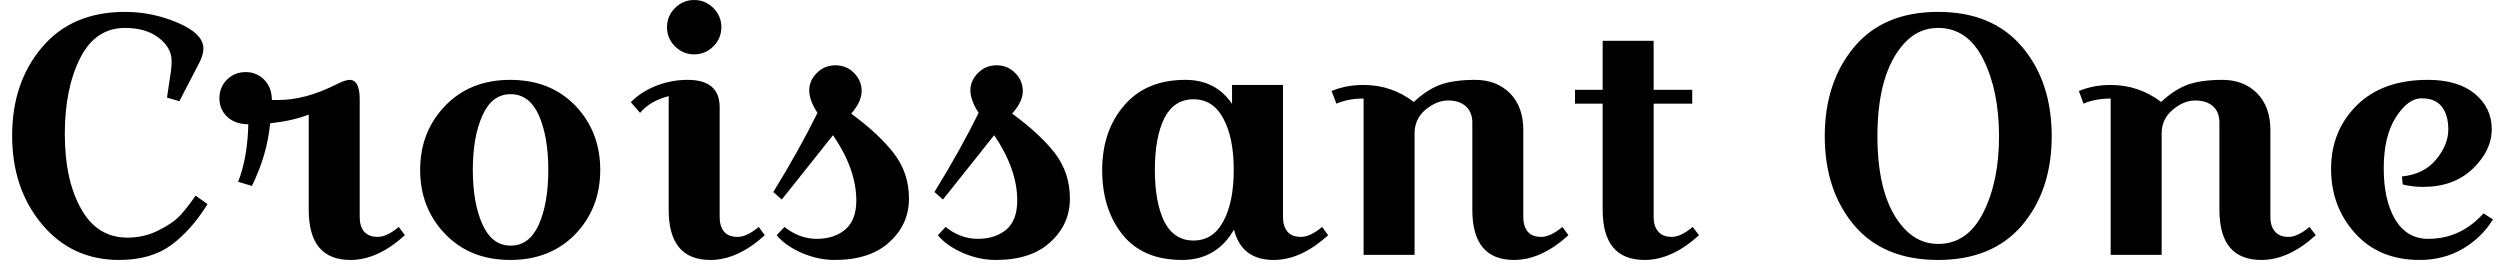 <svg width="103" height="11" viewBox="0 0 103 11" fill="none" xmlns="http://www.w3.org/2000/svg">
<path d="M5.15 1.15C4.337 1.15 3.72 1.567 3.3 2.4C2.88 3.233 2.67 4.277 2.67 5.53C2.67 6.783 2.893 7.807 3.34 8.6C3.78 9.393 4.417 9.79 5.25 9.79C5.717 9.79 6.143 9.69 6.53 9.49C6.923 9.297 7.22 9.093 7.42 8.88C7.62 8.66 7.833 8.387 8.06 8.06L8.55 8.41C8.103 9.13 7.603 9.693 7.05 10.1C6.49 10.507 5.777 10.71 4.91 10.71C3.61 10.71 2.55 10.22 1.73 9.24C0.91 8.26 0.5 7.043 0.5 5.59C0.5 4.13 0.91 2.917 1.73 1.95C2.55 0.977 3.69 0.49 5.15 0.49C5.903 0.49 6.63 0.64 7.33 0.94C8.03 1.24 8.38 1.593 8.38 2C8.38 2.16 8.33 2.343 8.23 2.55L7.39 4.17L6.88 4.02L7.01 3.15C7.05 2.923 7.07 2.71 7.07 2.51C7.07 2.143 6.89 1.823 6.53 1.55C6.177 1.283 5.717 1.15 5.15 1.15ZM14.4 3.29C14.68 3.29 14.82 3.557 14.82 4.09V8.95C14.82 9.197 14.88 9.393 15 9.54C15.127 9.687 15.313 9.76 15.56 9.76C15.813 9.76 16.103 9.623 16.43 9.35L16.68 9.69C15.933 10.37 15.187 10.71 14.44 10.71C13.293 10.71 12.72 10.023 12.72 8.65V4.72C12.28 4.893 11.75 5.013 11.13 5.08C11.05 5.94 10.8 6.8 10.38 7.66L9.81 7.49C10.07 6.83 10.21 6.04 10.23 5.12C9.877 5.12 9.59 5.02 9.37 4.82C9.15 4.613 9.04 4.357 9.04 4.05C9.04 3.75 9.143 3.493 9.35 3.28C9.563 3.073 9.82 2.97 10.12 2.97C10.427 2.97 10.683 3.077 10.89 3.29C11.097 3.503 11.2 3.78 11.2 4.12H11.46C12.2 4.12 12.983 3.913 13.81 3.5C14.083 3.36 14.28 3.29 14.4 3.29ZM18.34 9.64C17.653 8.927 17.31 8.047 17.31 7C17.31 5.953 17.653 5.073 18.34 4.36C19.027 3.647 19.92 3.29 21.02 3.29C22.127 3.29 23.023 3.647 23.71 4.36C24.39 5.073 24.73 5.953 24.73 7C24.73 8.047 24.39 8.927 23.71 9.64C23.023 10.353 22.127 10.71 21.02 10.71C19.92 10.71 19.027 10.353 18.34 9.64ZM19.88 4.75C19.613 5.337 19.48 6.087 19.48 7C19.48 7.913 19.613 8.663 19.88 9.25C20.14 9.83 20.527 10.12 21.04 10.12C21.553 10.12 21.94 9.83 22.2 9.25C22.46 8.663 22.59 7.913 22.59 7C22.59 6.087 22.46 5.337 22.2 4.75C21.94 4.17 21.553 3.88 21.04 3.88C20.527 3.88 20.14 4.17 19.88 4.75ZM27.81 1.91C27.59 1.69 27.48 1.427 27.48 1.12C27.48 0.813 27.59 0.55 27.81 0.33C28.03 0.11 28.293 0 28.6 0C28.907 0 29.17 0.11 29.39 0.33C29.61 0.55 29.72 0.813 29.72 1.12C29.72 1.427 29.61 1.69 29.39 1.91C29.17 2.13 28.907 2.24 28.6 2.24C28.293 2.24 28.03 2.13 27.81 1.91ZM28.33 3.29C29.21 3.29 29.65 3.667 29.65 4.42V8.95C29.65 9.197 29.71 9.393 29.83 9.54C29.95 9.687 30.137 9.76 30.39 9.76C30.643 9.76 30.933 9.623 31.26 9.35L31.51 9.69C30.763 10.37 30.017 10.71 29.27 10.71C28.123 10.71 27.55 10.023 27.55 8.65V3.96C27.037 4.093 26.643 4.323 26.37 4.65L25.99 4.21C26.263 3.93 26.607 3.707 27.02 3.54C27.44 3.373 27.877 3.29 28.33 3.29ZM33.68 4.65C33.453 4.303 33.34 3.993 33.34 3.72C33.34 3.453 33.447 3.213 33.66 3C33.867 2.793 34.12 2.69 34.42 2.69C34.72 2.69 34.973 2.793 35.18 3C35.393 3.213 35.5 3.463 35.5 3.75C35.5 4.043 35.357 4.353 35.07 4.68C35.83 5.24 36.417 5.787 36.83 6.32C37.243 6.86 37.45 7.48 37.45 8.18C37.45 8.887 37.183 9.483 36.65 9.97C36.117 10.463 35.36 10.71 34.38 10.71C33.933 10.71 33.483 10.613 33.03 10.42C32.577 10.22 32.233 9.977 32 9.69L32.32 9.35C32.733 9.677 33.177 9.84 33.65 9.84C34.13 9.84 34.52 9.713 34.82 9.46C35.127 9.2 35.28 8.8 35.28 8.26C35.28 7.4 34.96 6.503 34.32 5.57L32.21 8.22L31.86 7.91C32.567 6.763 33.173 5.677 33.68 4.65ZM40.32 4.65C40.093 4.303 39.98 3.993 39.98 3.72C39.98 3.453 40.087 3.213 40.3 3C40.507 2.793 40.76 2.69 41.06 2.69C41.36 2.69 41.613 2.793 41.82 3C42.033 3.213 42.14 3.463 42.14 3.75C42.14 4.043 41.993 4.353 41.7 4.68C42.467 5.24 43.057 5.787 43.47 6.32C43.877 6.86 44.08 7.48 44.08 8.18C44.08 8.887 43.813 9.483 43.28 9.97C42.753 10.463 42 10.71 41.02 10.71C40.567 10.71 40.117 10.613 39.67 10.42C39.217 10.22 38.873 9.977 38.64 9.69L38.96 9.35C39.367 9.677 39.81 9.84 40.29 9.84C40.763 9.84 41.153 9.713 41.46 9.46C41.76 9.2 41.91 8.8 41.91 8.26C41.91 7.4 41.593 6.503 40.96 5.57L38.85 8.22L38.5 7.91C39.207 6.763 39.813 5.677 40.32 4.65ZM50.76 3.5H52.86V8.95C52.86 9.197 52.92 9.393 53.04 9.54C53.16 9.687 53.347 9.76 53.6 9.76C53.853 9.76 54.143 9.623 54.47 9.35L54.72 9.69C53.973 10.37 53.227 10.71 52.48 10.71C51.593 10.71 51.047 10.293 50.84 9.46C50.36 10.293 49.647 10.71 48.7 10.71C47.627 10.71 46.81 10.363 46.25 9.67C45.69 8.97 45.41 8.083 45.41 7.01C45.41 5.93 45.713 5.04 46.32 4.34C46.92 3.64 47.76 3.29 48.84 3.29C49.673 3.29 50.313 3.62 50.76 4.28V3.5ZM47.97 4.87C47.71 5.397 47.58 6.107 47.58 7C47.58 7.893 47.71 8.603 47.97 9.13C48.237 9.65 48.637 9.91 49.17 9.91C49.71 9.91 50.12 9.647 50.4 9.12C50.687 8.593 50.83 7.887 50.83 7C50.83 6.113 50.687 5.407 50.4 4.88C50.12 4.353 49.71 4.09 49.17 4.09C48.637 4.09 48.237 4.35 47.97 4.87ZM56.18 3.5C56.947 3.5 57.637 3.733 58.25 4.2C58.603 3.867 58.967 3.63 59.34 3.49C59.713 3.357 60.193 3.29 60.78 3.29C61.36 3.29 61.837 3.473 62.21 3.84C62.577 4.213 62.76 4.717 62.76 5.35V8.95C62.76 9.197 62.82 9.393 62.94 9.54C63.06 9.687 63.247 9.76 63.5 9.76C63.753 9.76 64.043 9.623 64.37 9.35L64.62 9.69C63.873 10.37 63.127 10.71 62.38 10.71C61.233 10.71 60.66 10.023 60.66 8.65V5.05C60.66 4.763 60.57 4.54 60.39 4.38C60.217 4.22 59.973 4.14 59.66 4.14C59.347 4.14 59.037 4.267 58.73 4.52C58.43 4.773 58.28 5.1 58.28 5.5V10.5H56.18V4.06C55.76 4.06 55.387 4.13 55.06 4.27L54.86 3.75C55.26 3.583 55.7 3.5 56.18 3.5ZM66.03 4.27H64.89V3.7H66.03V1.68H68.13V3.7H69.72V4.27H68.13V8.95C68.13 9.197 68.193 9.393 68.32 9.54C68.44 9.687 68.627 9.76 68.88 9.76C69.127 9.76 69.413 9.623 69.74 9.35L70 9.69C69.253 10.37 68.507 10.71 67.76 10.71C66.607 10.71 66.03 10.023 66.03 8.65V4.27ZM75.18 5.61C75.18 4.13 75.583 2.907 76.39 1.94C77.197 0.973 78.35 0.49 79.85 0.49C81.343 0.49 82.497 0.97 83.31 1.93C84.123 2.89 84.53 4.117 84.53 5.61C84.53 7.097 84.123 8.32 83.31 9.28C82.497 10.233 81.343 10.71 79.85 10.71C78.35 10.71 77.197 10.233 76.39 9.28C75.583 8.32 75.18 7.097 75.18 5.61ZM79.85 1.15C79.303 1.15 78.837 1.363 78.45 1.79C77.717 2.597 77.35 3.87 77.35 5.61C77.35 7.35 77.717 8.617 78.45 9.41C78.843 9.837 79.31 10.05 79.85 10.05C80.657 10.05 81.277 9.62 81.71 8.76C82.143 7.907 82.36 6.857 82.36 5.61C82.36 4.363 82.143 3.307 81.71 2.44C81.277 1.58 80.657 1.15 79.85 1.15ZM86.96 3.5C87.727 3.5 88.42 3.733 89.04 4.2C89.393 3.867 89.757 3.63 90.13 3.49C90.503 3.357 90.98 3.29 91.56 3.29C92.147 3.29 92.623 3.473 92.99 3.84C93.357 4.213 93.54 4.717 93.54 5.35V8.95C93.54 9.197 93.603 9.393 93.73 9.54C93.85 9.687 94.037 9.76 94.29 9.76C94.537 9.76 94.823 9.623 95.15 9.35L95.41 9.69C94.663 10.37 93.917 10.71 93.17 10.71C92.017 10.71 91.44 10.023 91.44 8.65V5.05C91.44 4.763 91.353 4.54 91.18 4.38C91 4.22 90.753 4.14 90.44 4.14C90.127 4.14 89.82 4.267 89.52 4.52C89.213 4.773 89.06 5.1 89.06 5.5V10.5H86.96V4.06C86.54 4.06 86.167 4.13 85.84 4.27L85.65 3.75C86.05 3.583 86.487 3.5 86.96 3.5ZM98.96 7.27C99.567 7.21 100.037 6.977 100.37 6.57C100.703 6.163 100.87 5.753 100.87 5.34C100.87 4.927 100.777 4.607 100.59 4.38C100.41 4.16 100.137 4.05 99.77 4.05C99.397 4.05 99.043 4.31 98.71 4.83C98.377 5.35 98.21 6.05 98.21 6.93C98.21 7.81 98.367 8.513 98.68 9.04C99 9.573 99.453 9.84 100.04 9.84C100.933 9.84 101.693 9.49 102.32 8.79L102.71 9.04C102.397 9.547 101.977 9.953 101.45 10.26C100.93 10.56 100.343 10.71 99.69 10.71C98.577 10.71 97.69 10.343 97.03 9.61C96.37 8.877 96.04 7.993 96.04 6.96C96.04 5.92 96.39 5.05 97.09 4.35C97.797 3.643 98.777 3.29 100.03 3.29C100.85 3.29 101.493 3.48 101.96 3.86C102.427 4.247 102.66 4.733 102.66 5.32C102.66 5.907 102.4 6.45 101.88 6.95C101.36 7.45 100.677 7.7 99.83 7.7C99.543 7.7 99.263 7.667 98.99 7.6L98.96 7.27Z" fill="black"/>
</svg>
